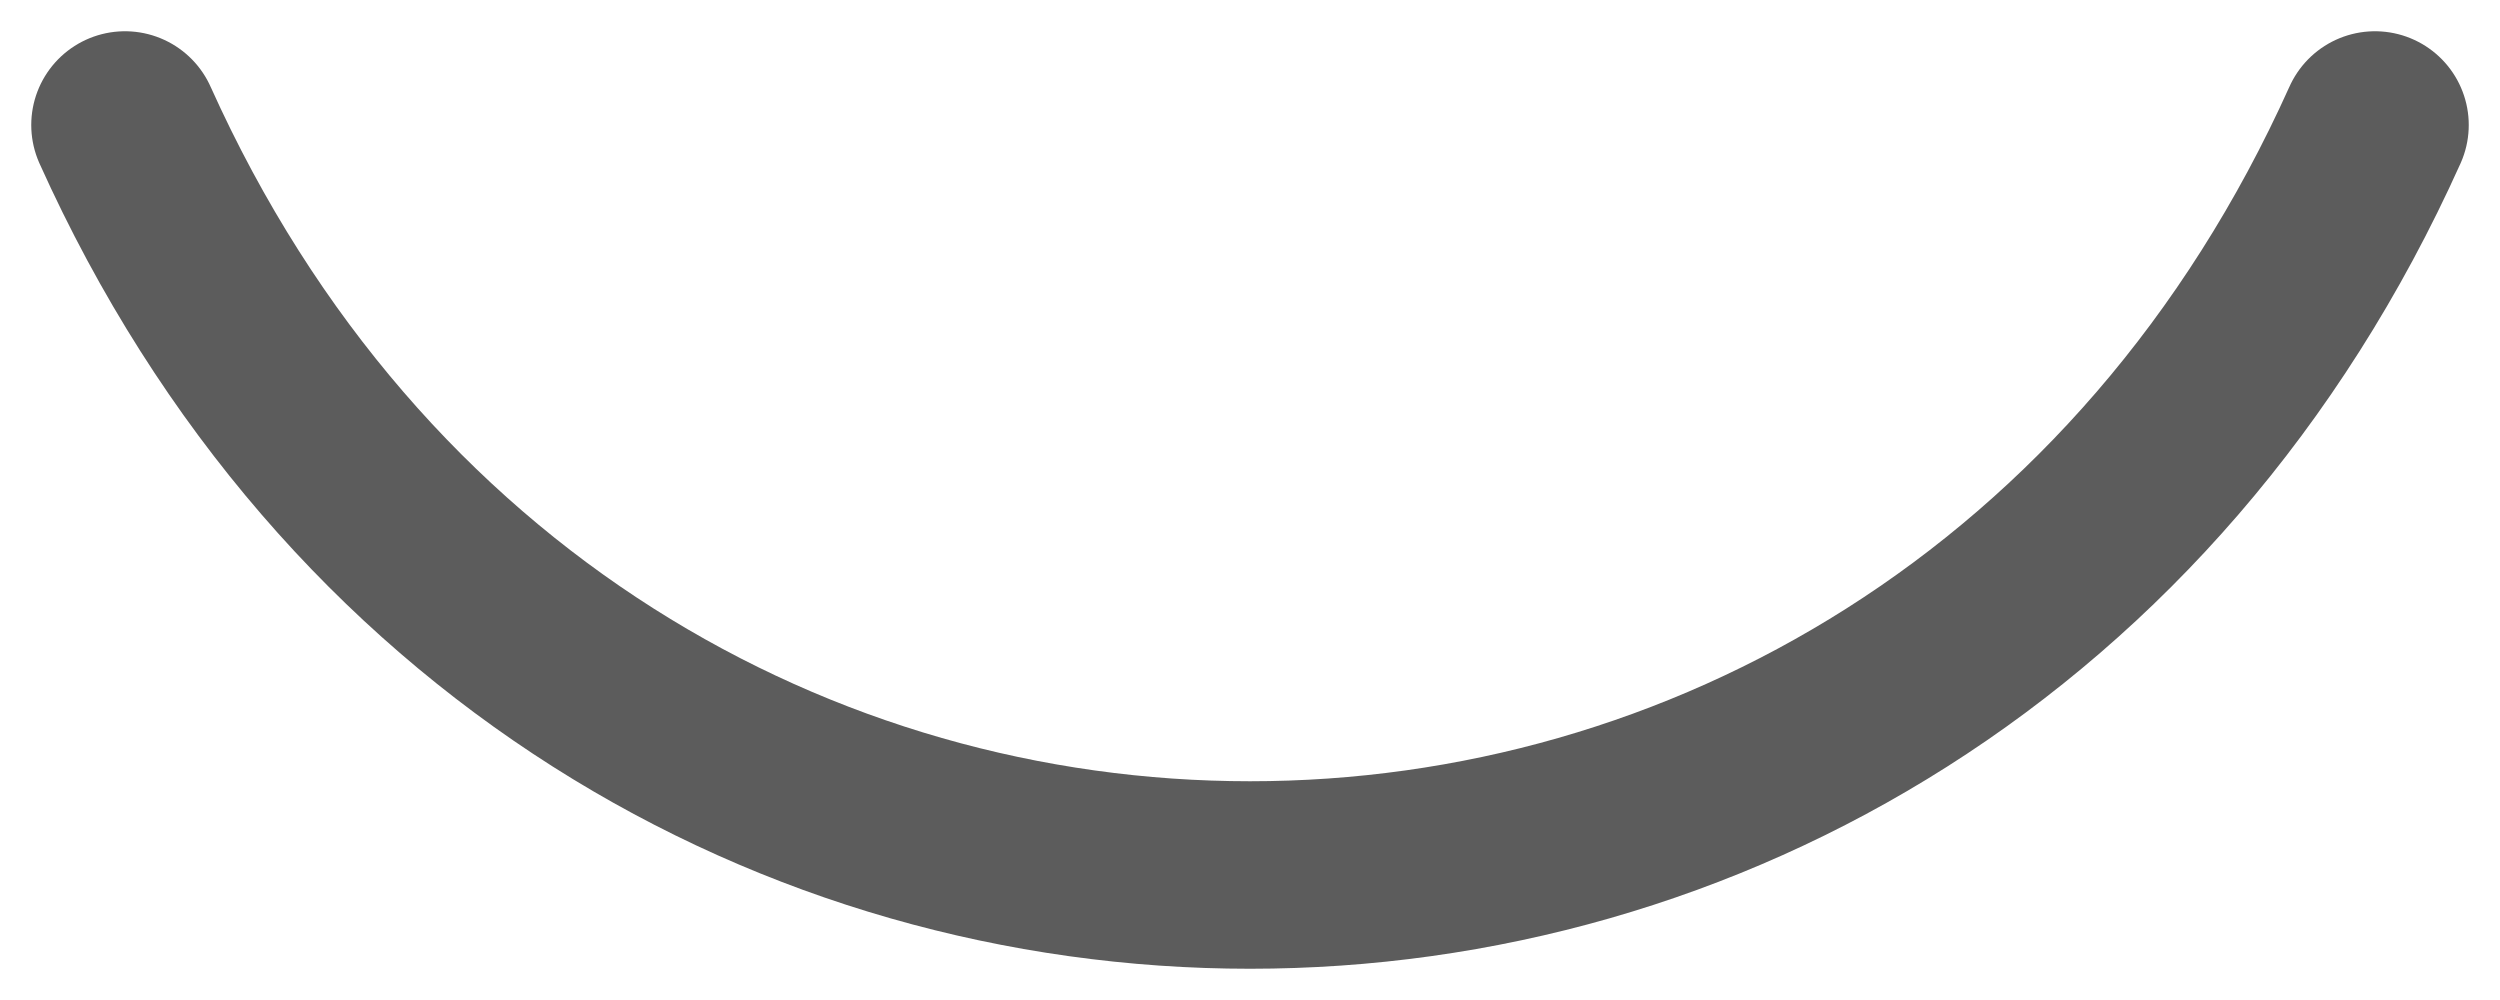 <svg width="20" height="8" viewBox="0 0 20 8" fill="none" xmlns="http://www.w3.org/2000/svg">
<path d="M1 1C4.6 9 15.4 9 19 1" stroke="#5C5C5C" stroke-width="1.5" stroke-linecap="round" stroke-linejoin="round"/>
</svg>
